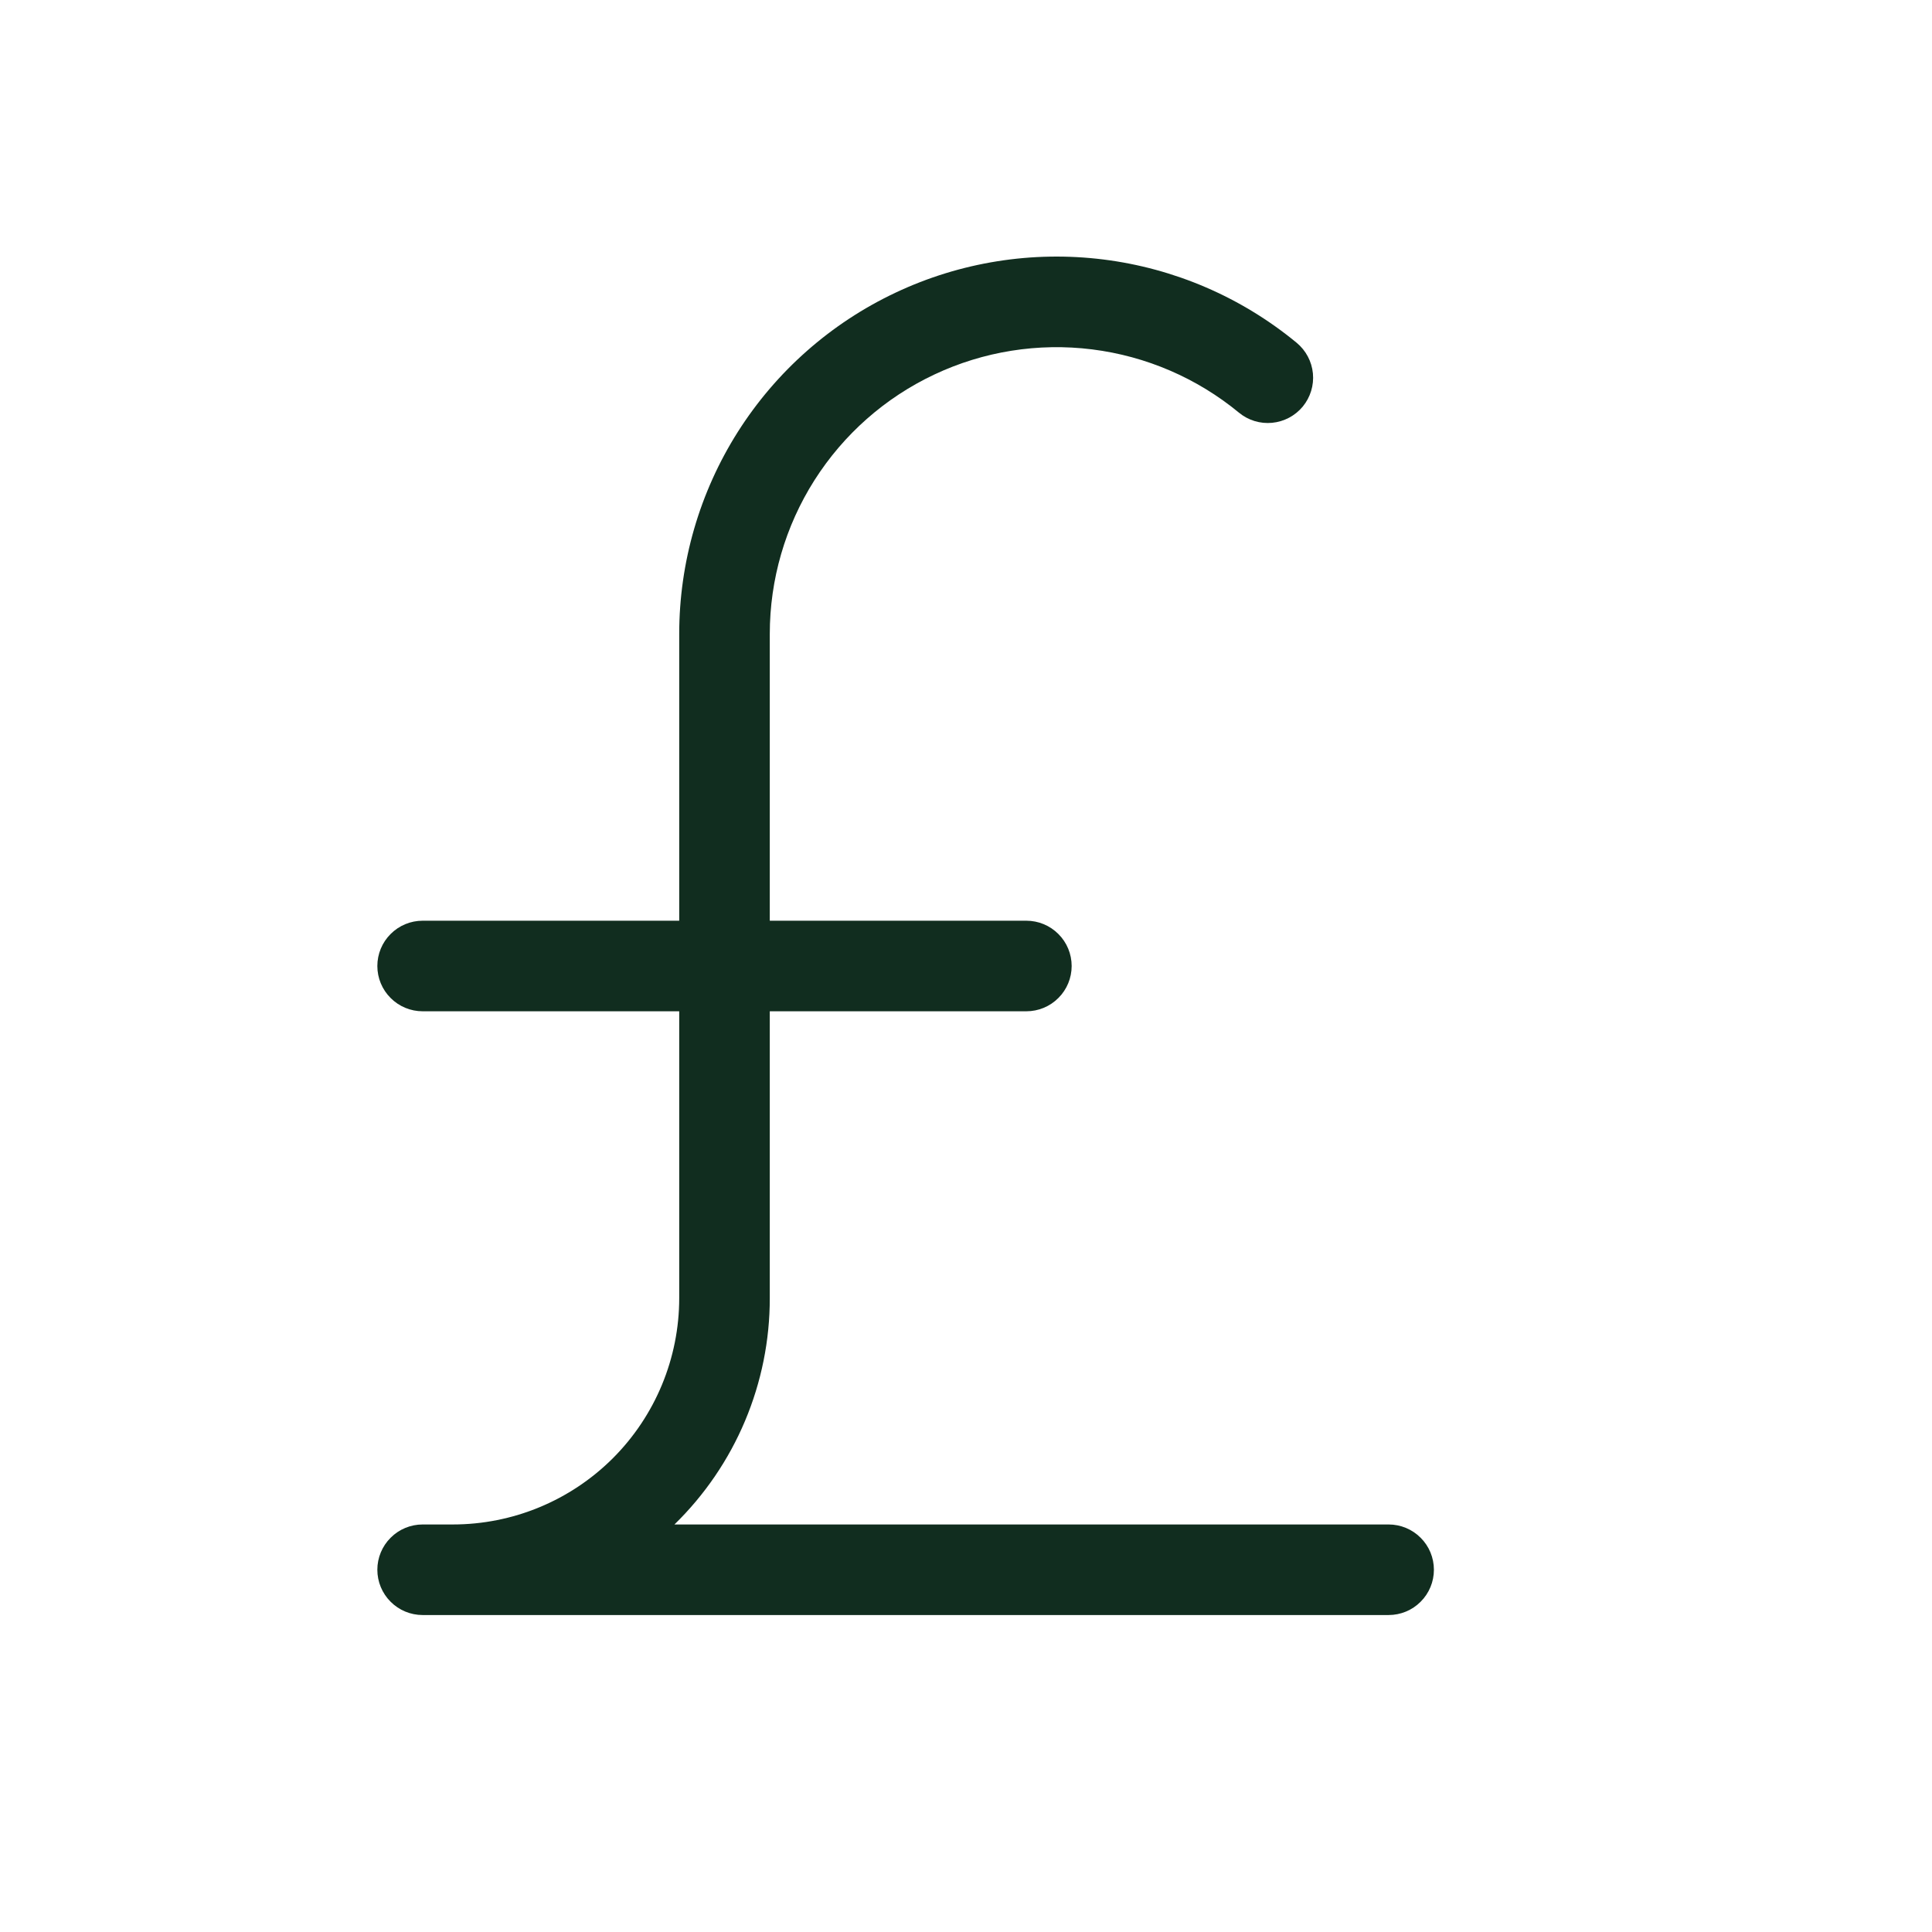 <svg width="32" height="32" viewBox="0 0 32 32" fill="none" xmlns="http://www.w3.org/2000/svg">
<path d="M23.75 26C23.75 26.199 23.671 26.39 23.53 26.53C23.39 26.671 23.199 26.75 23 26.75H7C6.801 26.75 6.61 26.671 6.47 26.53C6.329 26.39 6.25 26.199 6.25 26C6.25 25.801 6.329 25.61 6.47 25.47C6.61 25.329 6.801 25.25 7 25.25H7.5C8.495 25.25 9.448 24.855 10.152 24.152C10.855 23.448 11.25 22.495 11.25 21.5V16.75H7C6.801 16.75 6.61 16.671 6.47 16.53C6.329 16.39 6.25 16.199 6.25 16C6.25 15.801 6.329 15.61 6.47 15.47C6.61 15.329 6.801 15.25 7 15.25H11.25V10.5C11.25 9.315 11.587 8.154 12.221 7.153C12.856 6.152 13.762 5.352 14.834 4.847C15.906 4.341 17.1 4.151 18.276 4.298C19.452 4.445 20.562 4.923 21.476 5.677C21.63 5.804 21.727 5.987 21.746 6.185C21.765 6.383 21.704 6.58 21.578 6.734C21.451 6.887 21.268 6.984 21.07 7.003C20.872 7.022 20.675 6.962 20.521 6.835C19.826 6.262 18.983 5.899 18.089 5.787C17.195 5.675 16.288 5.82 15.474 6.204C14.659 6.588 13.971 7.196 13.488 7.957C13.006 8.717 12.75 9.599 12.75 10.5V15.25H17C17.199 15.25 17.39 15.329 17.53 15.47C17.671 15.61 17.75 15.801 17.75 16C17.75 16.199 17.671 16.39 17.53 16.53C17.39 16.671 17.199 16.75 17 16.75H12.75V21.5C12.751 22.199 12.611 22.891 12.34 23.535C12.069 24.179 11.671 24.762 11.171 25.25H23C23.199 25.25 23.39 25.329 23.53 25.47C23.671 25.61 23.75 25.801 23.75 26Z" fill="#112D1F"/>
</svg>
